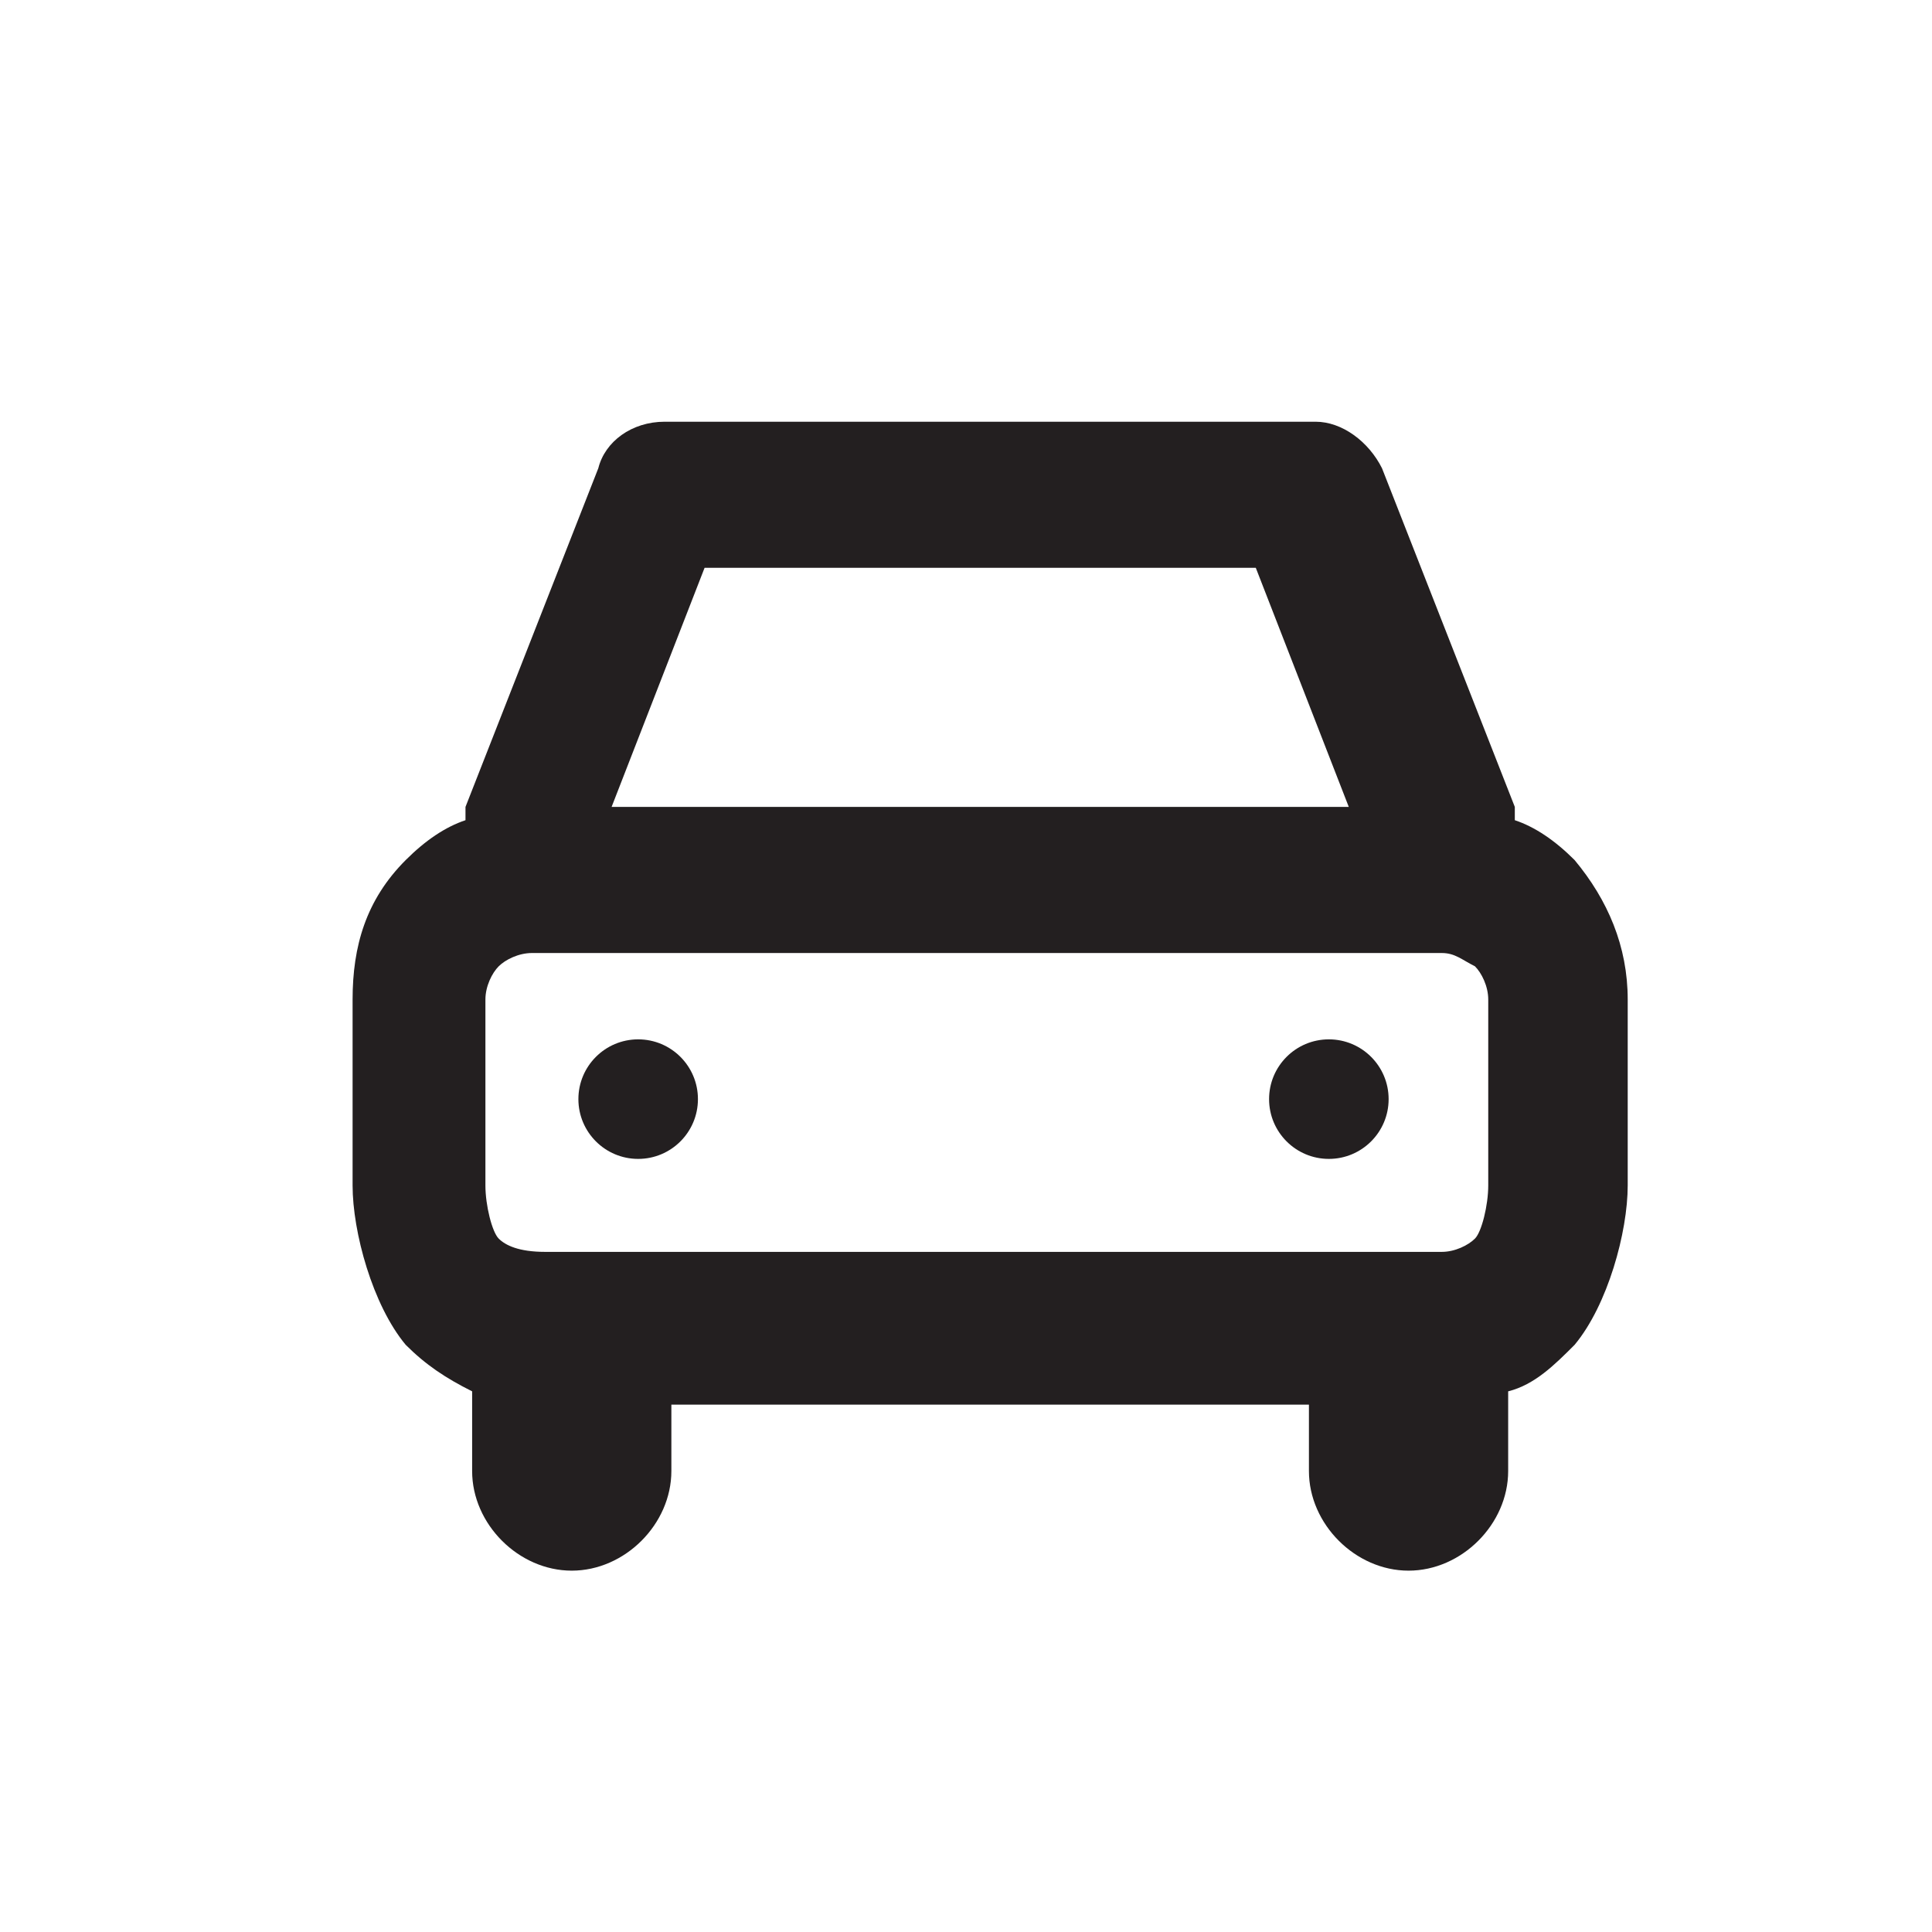 <?xml version="1.0" encoding="UTF-8" standalone="no"?>
<!-- Generator: Adobe Illustrator 21.0.2, SVG Export Plug-In . SVG Version: 6.00 Build 0)  -->

<svg
   xmlns:dc="http://purl.org/dc/elements/1.1/"
   xmlns:cc="http://creativecommons.org/ns#"
   xmlns:rdf="http://www.w3.org/1999/02/22-rdf-syntax-ns#"
   xmlns:svg="http://www.w3.org/2000/svg"
   xmlns="http://www.w3.org/2000/svg"
   xmlns:sodipodi="http://sodipodi.sourceforge.net/DTD/sodipodi-0.dtd"
   xmlns:inkscape="http://www.inkscape.org/namespaces/inkscape"
   version="1.1"
   id="Layer_1"
   x="0px"
   y="0px"
   viewBox="0 0 64 64"
   xml:space="preserve"
   sodipodi:docname="askizzy-icon-car-2.svg"
   width="64"
   height="64"
   inkscape:version="0.92.1 r15371"><defs
     id="defs3693" /><sodipodi:namedview
     pagecolor="#ffffff"
     bordercolor="#666666"
     borderopacity="1"
     objecttolerance="10"
     gridtolerance="10"
     guidetolerance="10"
     inkscape:pageopacity="0"
     inkscape:pageshadow="2"
     inkscape:window-width="1053"
     inkscape:window-height="760"
     id="namedview3691"
     showgrid="true"
     inkscape:zoom="5"
     inkscape:cx="44.329427"
     inkscape:cy="13.971654"
     inkscape:window-x="1963"
     inkscape:window-y="87"
     inkscape:window-maximized="0"
     inkscape:current-layer="Layer_1"><inkscape:grid
       type="xygrid"
       id="grid3697"
       originx="0"
       originy="0" /></sodipodi:namedview><style
     type="text/css"
     id="style3680">
	.st0{fill:#231F20;}
</style><g
     id="g3688"
     transform="matrix(2.2,0,0,2.2,-1470.24,-816.31)"><path
       class="st0"
       d="m 692.8,388.9 v -2.8 c 0,-0.8 -0.3,-1.5 -0.8,-2.1 -0.3,-0.3 -0.6,-0.5 -0.9,-0.6 0,-0.1 0,-0.1 0,-0.2 l -2,-5.1 c -0.2,-0.4 -0.6,-0.7 -1,-0.7 h -9.8 c -0.5,0 -0.9,0.3 -1,0.7 l -2,5.1 c 0,0.1 0,0.1 0,0.2 -0.3,0.1 -0.6,0.3 -0.9,0.6 -0.6,0.6 -0.8,1.3 -0.8,2.1 v 2.8 c 0,0.7 0.3,1.8 0.8,2.4 0.3,0.3 0.6,0.5 1,0.7 v 1.2 c 0,0.8 0.7,1.5 1.5,1.5 0.8,0 1.5,-0.7 1.5,-1.5 v -1 h 9.6 v 1 c 0,0.8 0.7,1.5 1.5,1.5 0.8,0 1.5,-0.7 1.5,-1.5 V 392 c 0.4,-0.1 0.7,-0.4 1,-0.7 0.5,-0.6 0.8,-1.7 0.8,-2.4 z m -17,0.8 c -0.1,-0.1 -0.2,-0.5 -0.2,-0.8 v -2.8 c 0,-0.2 0.1,-0.4 0.2,-0.5 0.1,-0.1 0.3,-0.2 0.5,-0.2 H 690 c 0.2,0 0.3,0.1 0.5,0.2 0.1,0.1 0.2,0.3 0.2,0.5 v 2.8 c 0,0 0,0 0,0 0,0.3 -0.1,0.7 -0.2,0.8 -0.1,0.1 -0.3,0.2 -0.5,0.2 h -13.5 c -0.4,0 -0.6,-0.1 -0.7,-0.2 z m 3.1,-10.1 h 8.3 l 1.4,3.6 h -11.1 z"
       id="path3682"
       inkscape:connector-curvature="0"
       style="fill:#231f20" /><circle
       class="st0"
       cx="677.9"
       cy="387.6"
       r="0.9"
       id="circle3684"
       style="fill:#231f20" /><circle
       class="st0"
       cx="688.3"
       cy="387.6"
       r="0.9"
       id="circle3686"
       style="fill:#231f20" /></g></svg>